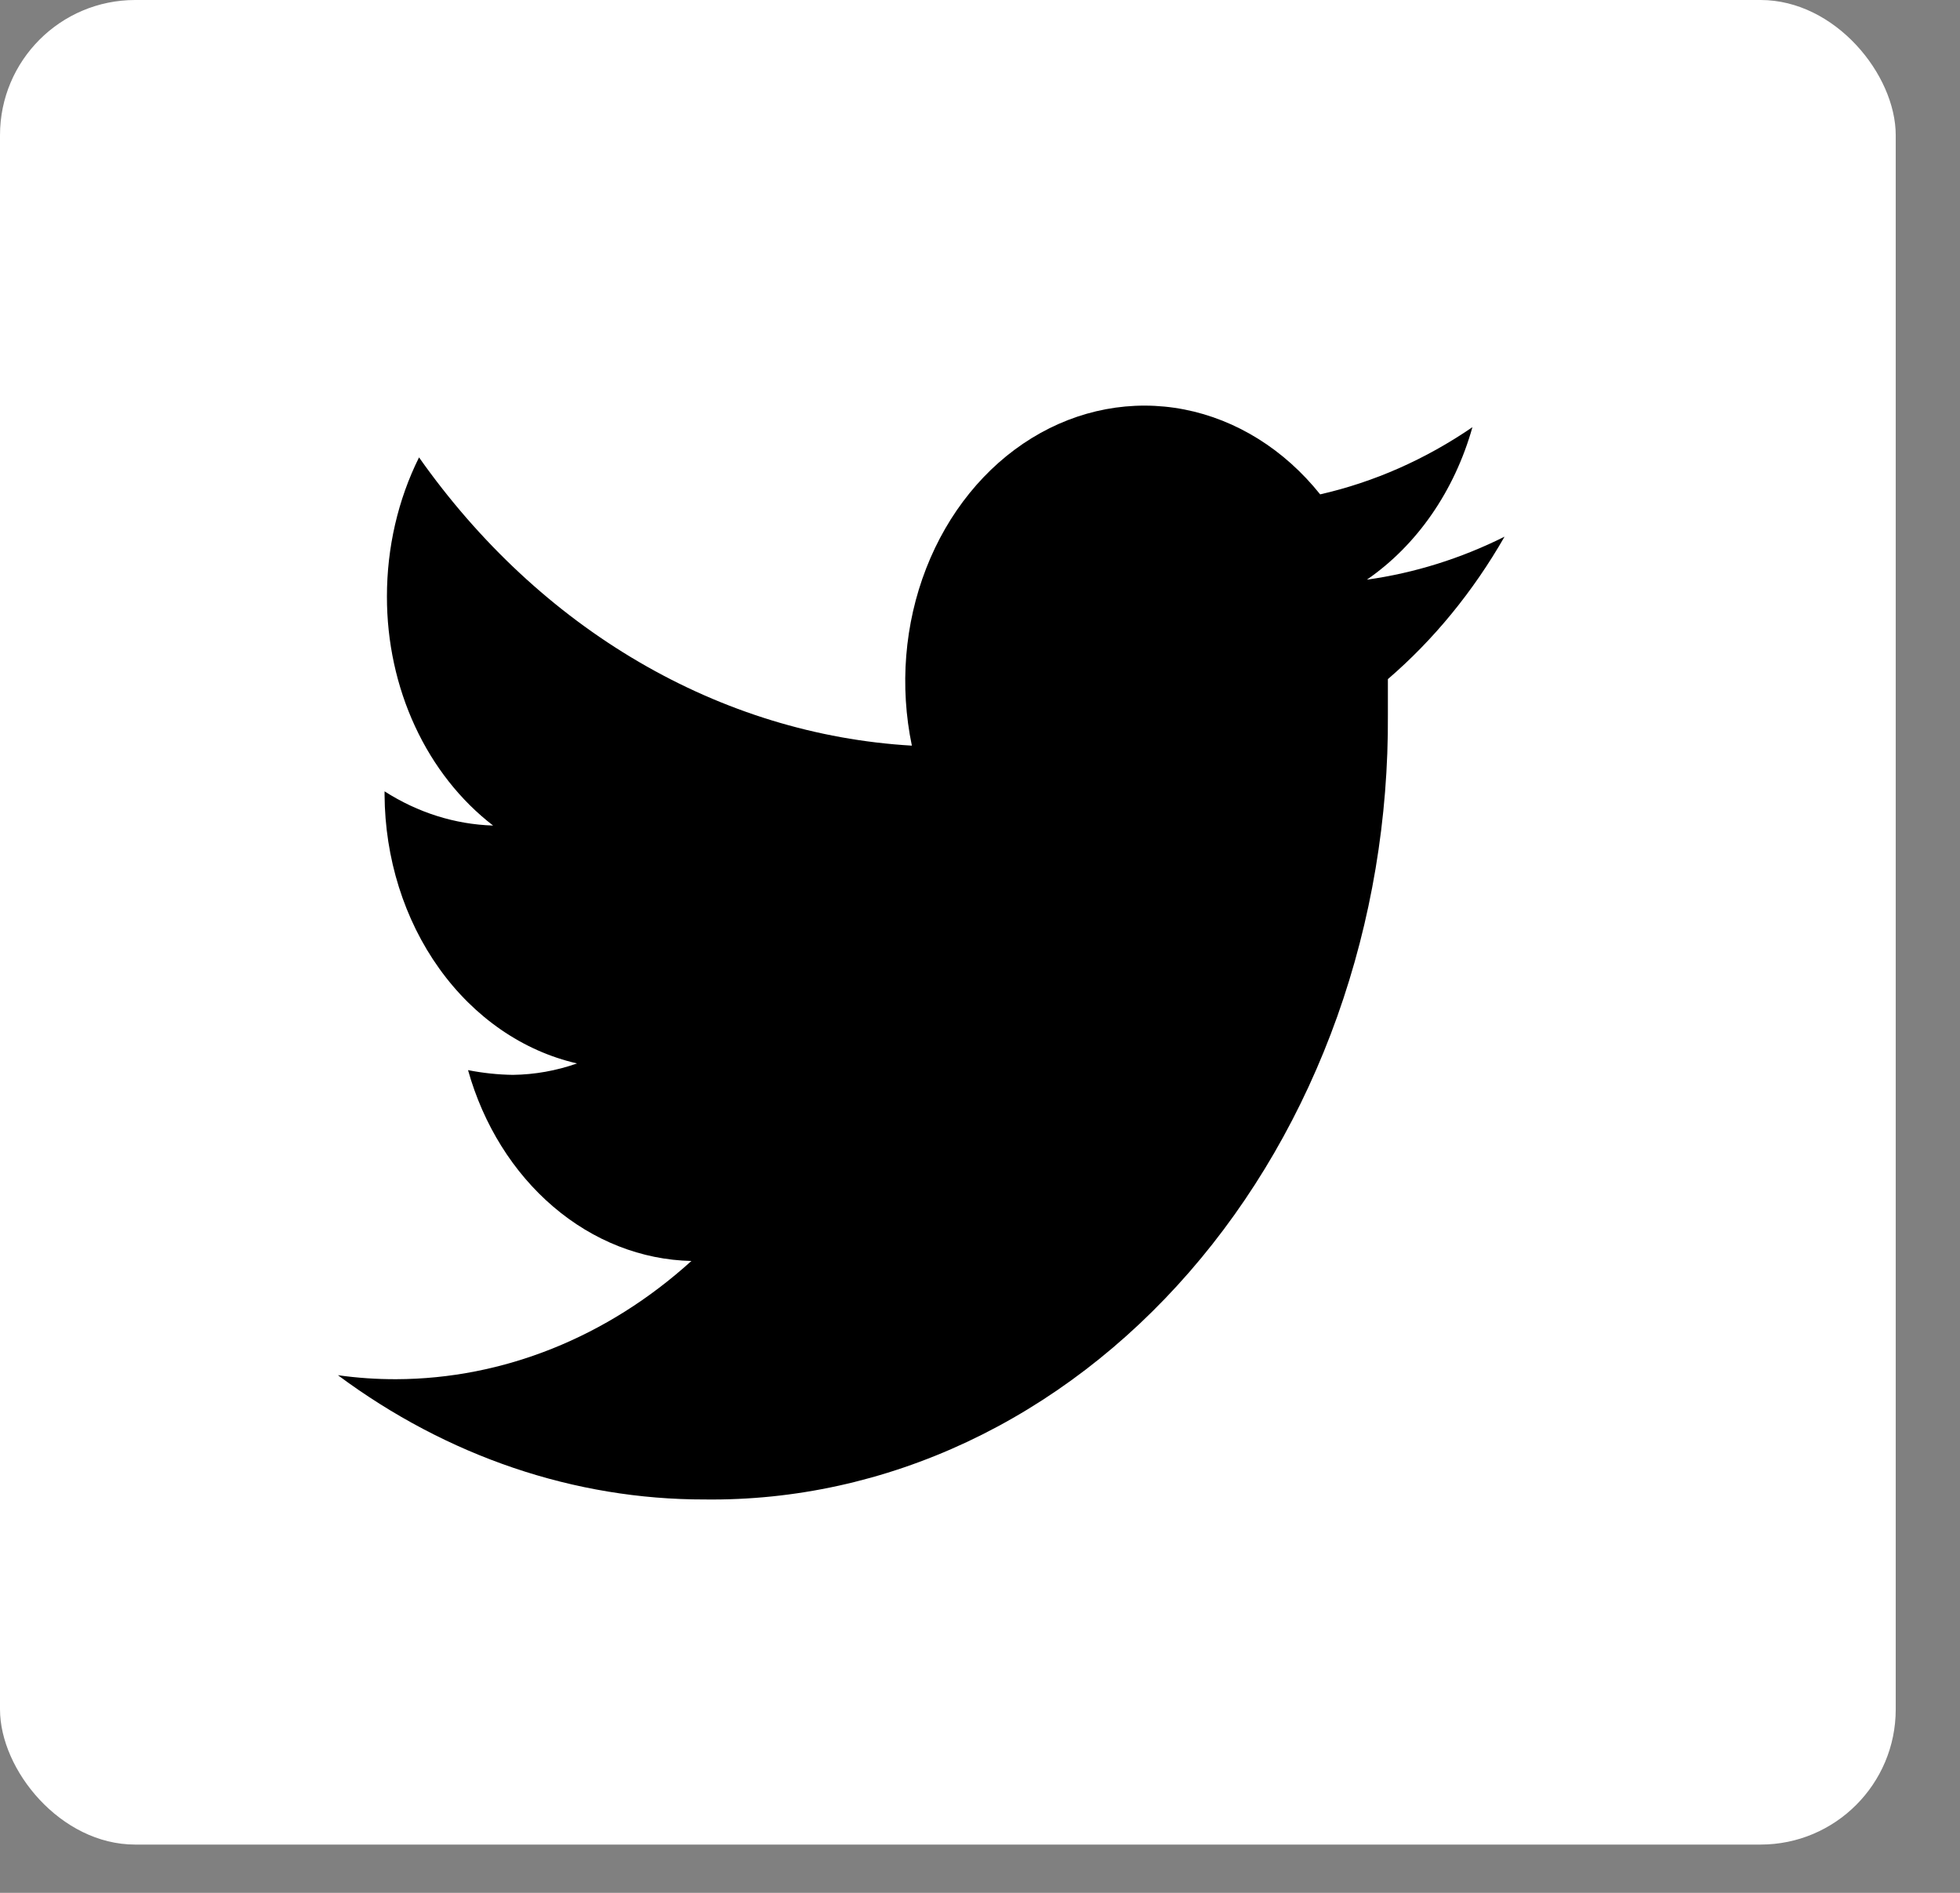 <svg width="29" height="28" viewBox="0 0 29 28" fill="none" xmlns="http://www.w3.org/2000/svg">
<rect x="0" y="0" width="29" height="28" fill="#808080" stroke="none"/>
<rect width="28.049" height="27.286" rx="2" fill="white"/>
<path d="M22.261 7.939C21.612 8.263 20.926 8.477 20.224 8.575C20.965 8.065 21.52 7.264 21.786 6.319C21.09 6.796 20.328 7.132 19.533 7.313C19.002 6.649 18.295 6.208 17.522 6.057C16.75 5.907 15.956 6.056 15.265 6.481C14.574 6.906 14.025 7.583 13.704 8.407C13.383 9.23 13.309 10.152 13.492 11.03C12.085 10.948 10.709 10.526 9.452 9.791C8.196 9.057 7.088 8.026 6.2 6.766C5.888 7.392 5.725 8.102 5.725 8.823C5.724 9.494 5.867 10.154 6.141 10.745C6.415 11.336 6.812 11.84 7.296 12.212C6.733 12.195 6.182 12.021 5.69 11.706V11.755C5.695 12.694 5.98 13.603 6.499 14.327C7.018 15.052 7.739 15.548 8.538 15.731C8.231 15.839 7.911 15.896 7.589 15.9C7.366 15.897 7.144 15.873 6.925 15.83C7.152 16.638 7.593 17.344 8.186 17.85C8.778 18.356 9.493 18.637 10.23 18.653C8.985 19.781 7.447 20.397 5.863 20.402C5.575 20.403 5.286 20.383 5 20.343C6.618 21.545 8.503 22.184 10.428 22.181C11.757 22.197 13.075 21.908 14.306 21.331C15.537 20.753 16.655 19.899 17.596 18.818C18.537 17.738 19.281 16.452 19.786 15.036C20.29 13.62 20.545 12.103 20.535 10.572C20.535 10.403 20.535 10.225 20.535 10.046C21.212 9.464 21.796 8.751 22.261 7.939Z" fill="black"/>
</svg>
